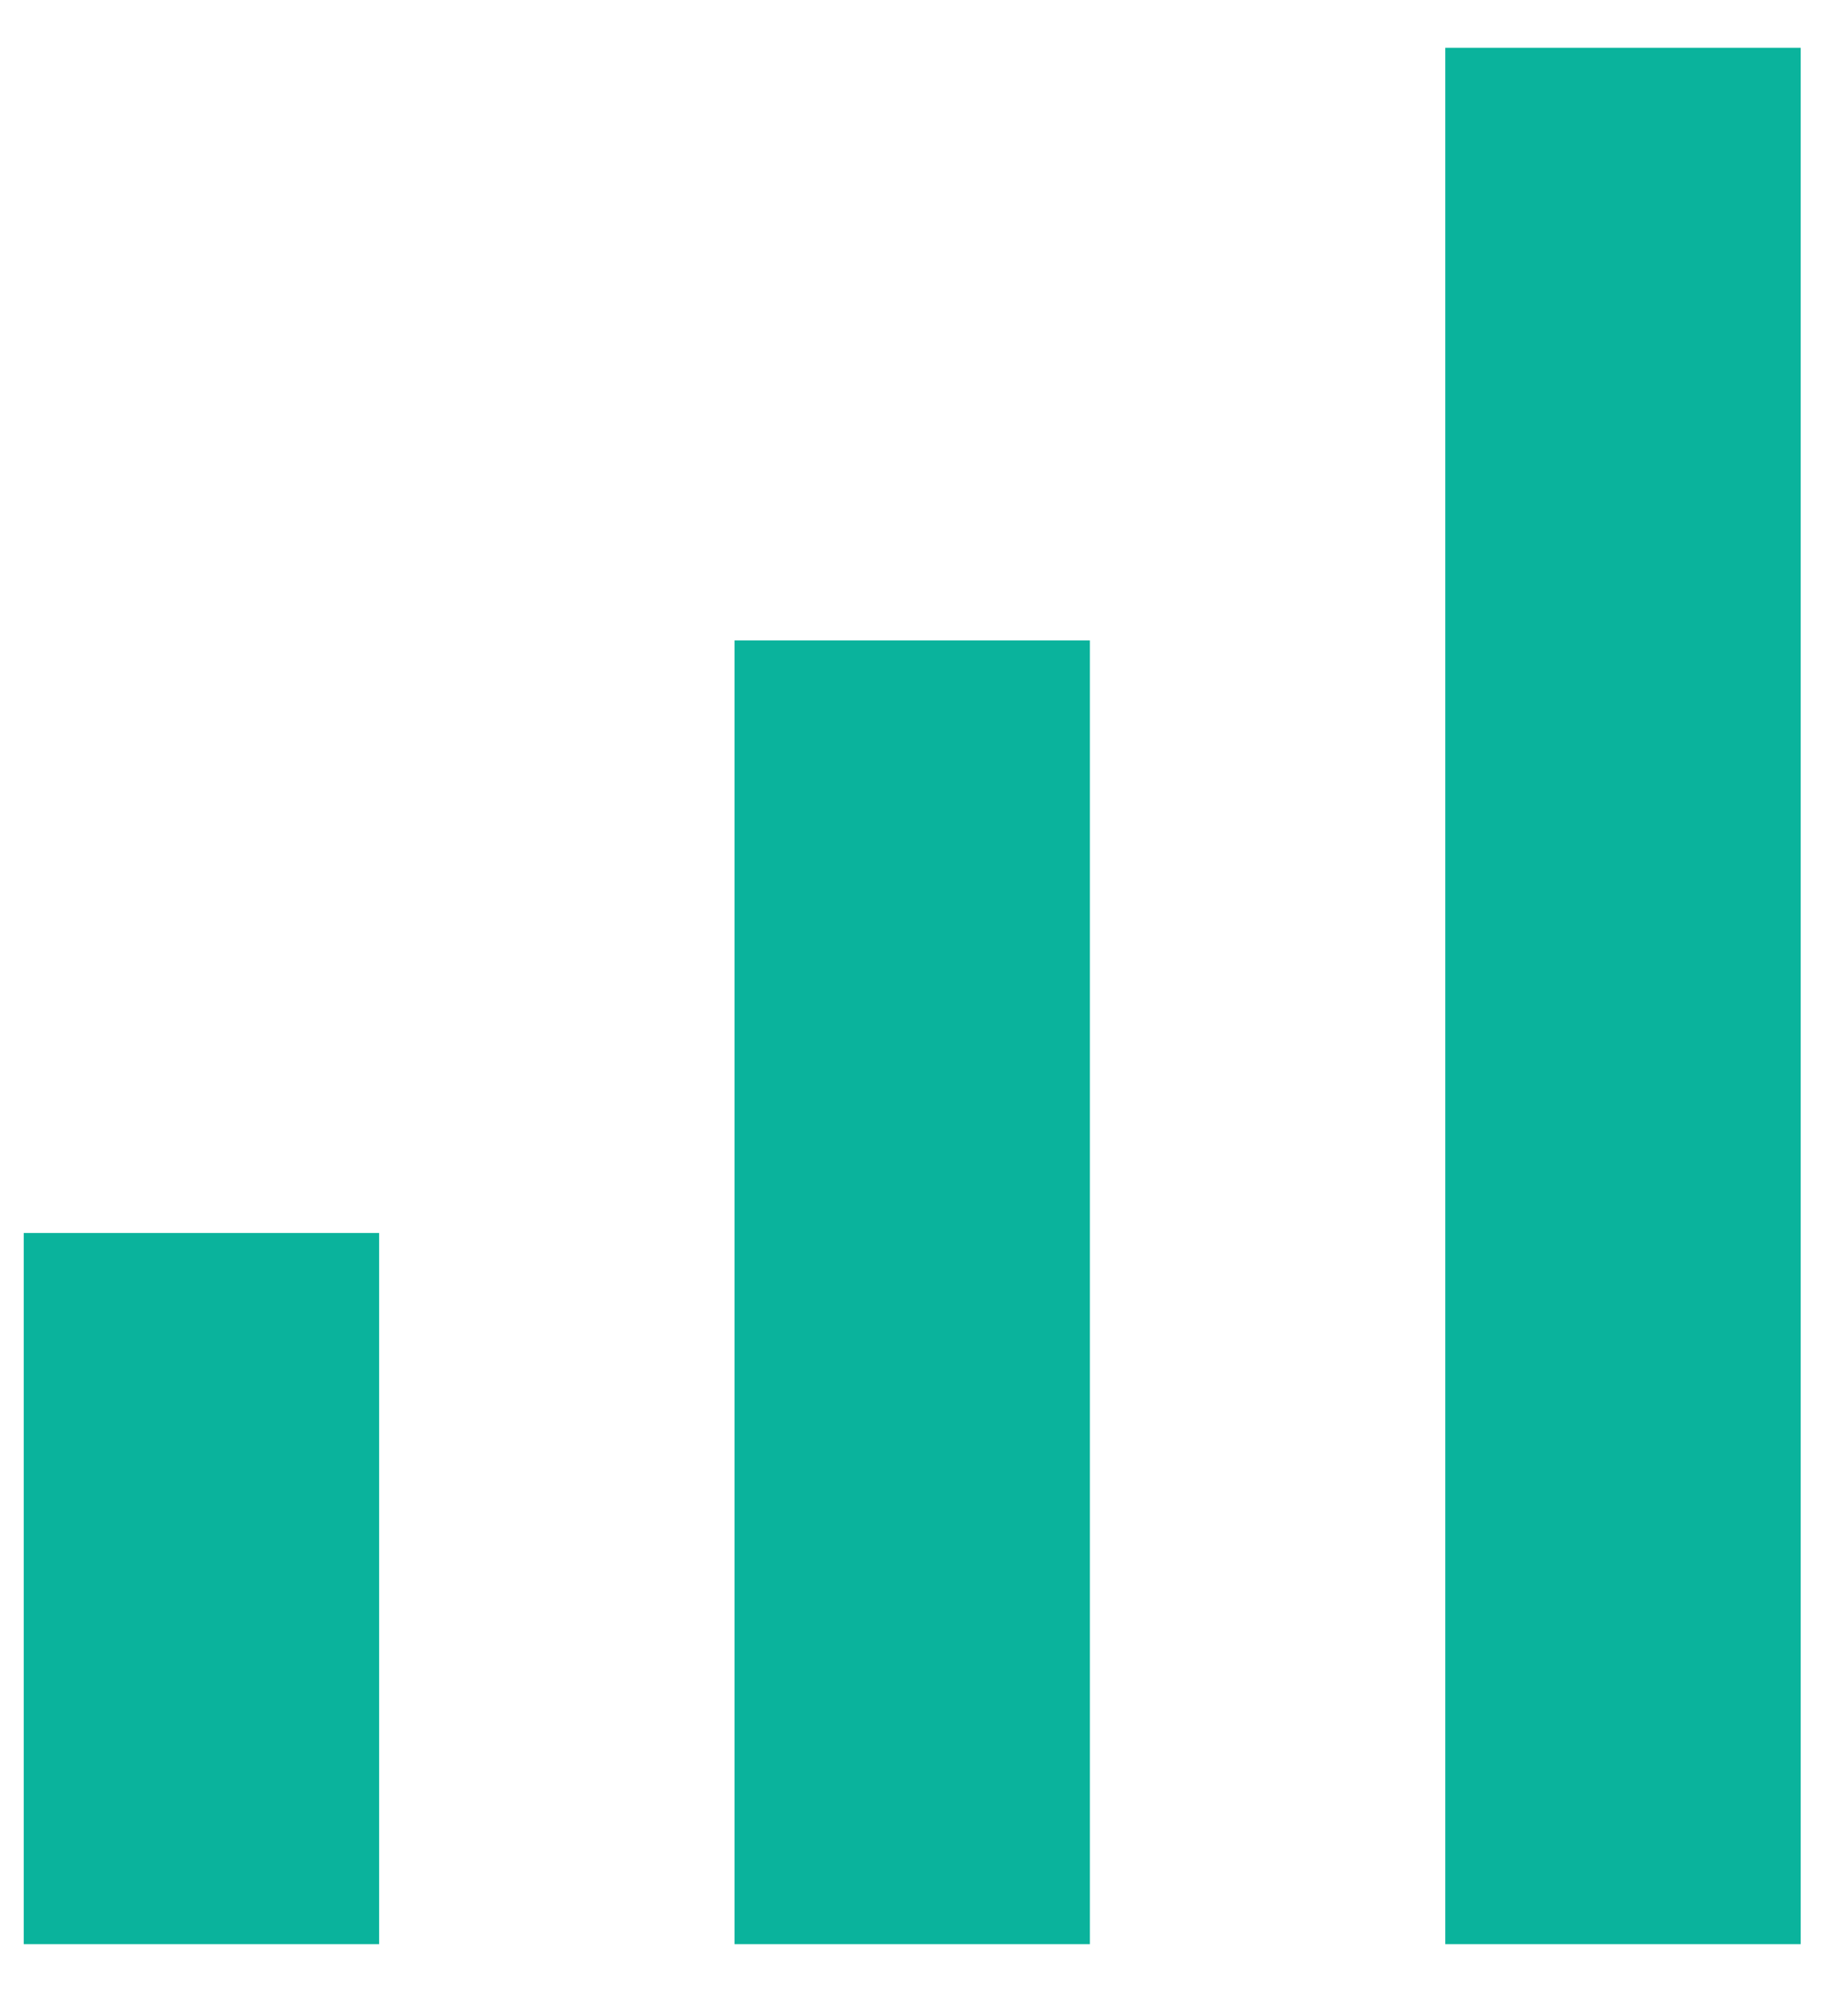 <svg width="13" height="14" viewBox="0 0 13 14" fill="none" xmlns="http://www.w3.org/2000/svg">
<path d="M0.167 13.669V8.669H2.667V13.669H0.167ZM5.167 13.669V4.503H7.667V13.669H5.167ZM10.167 13.669V0.336H12.667V13.669H10.167Z" fill="#0AB39C"/>
</svg>
